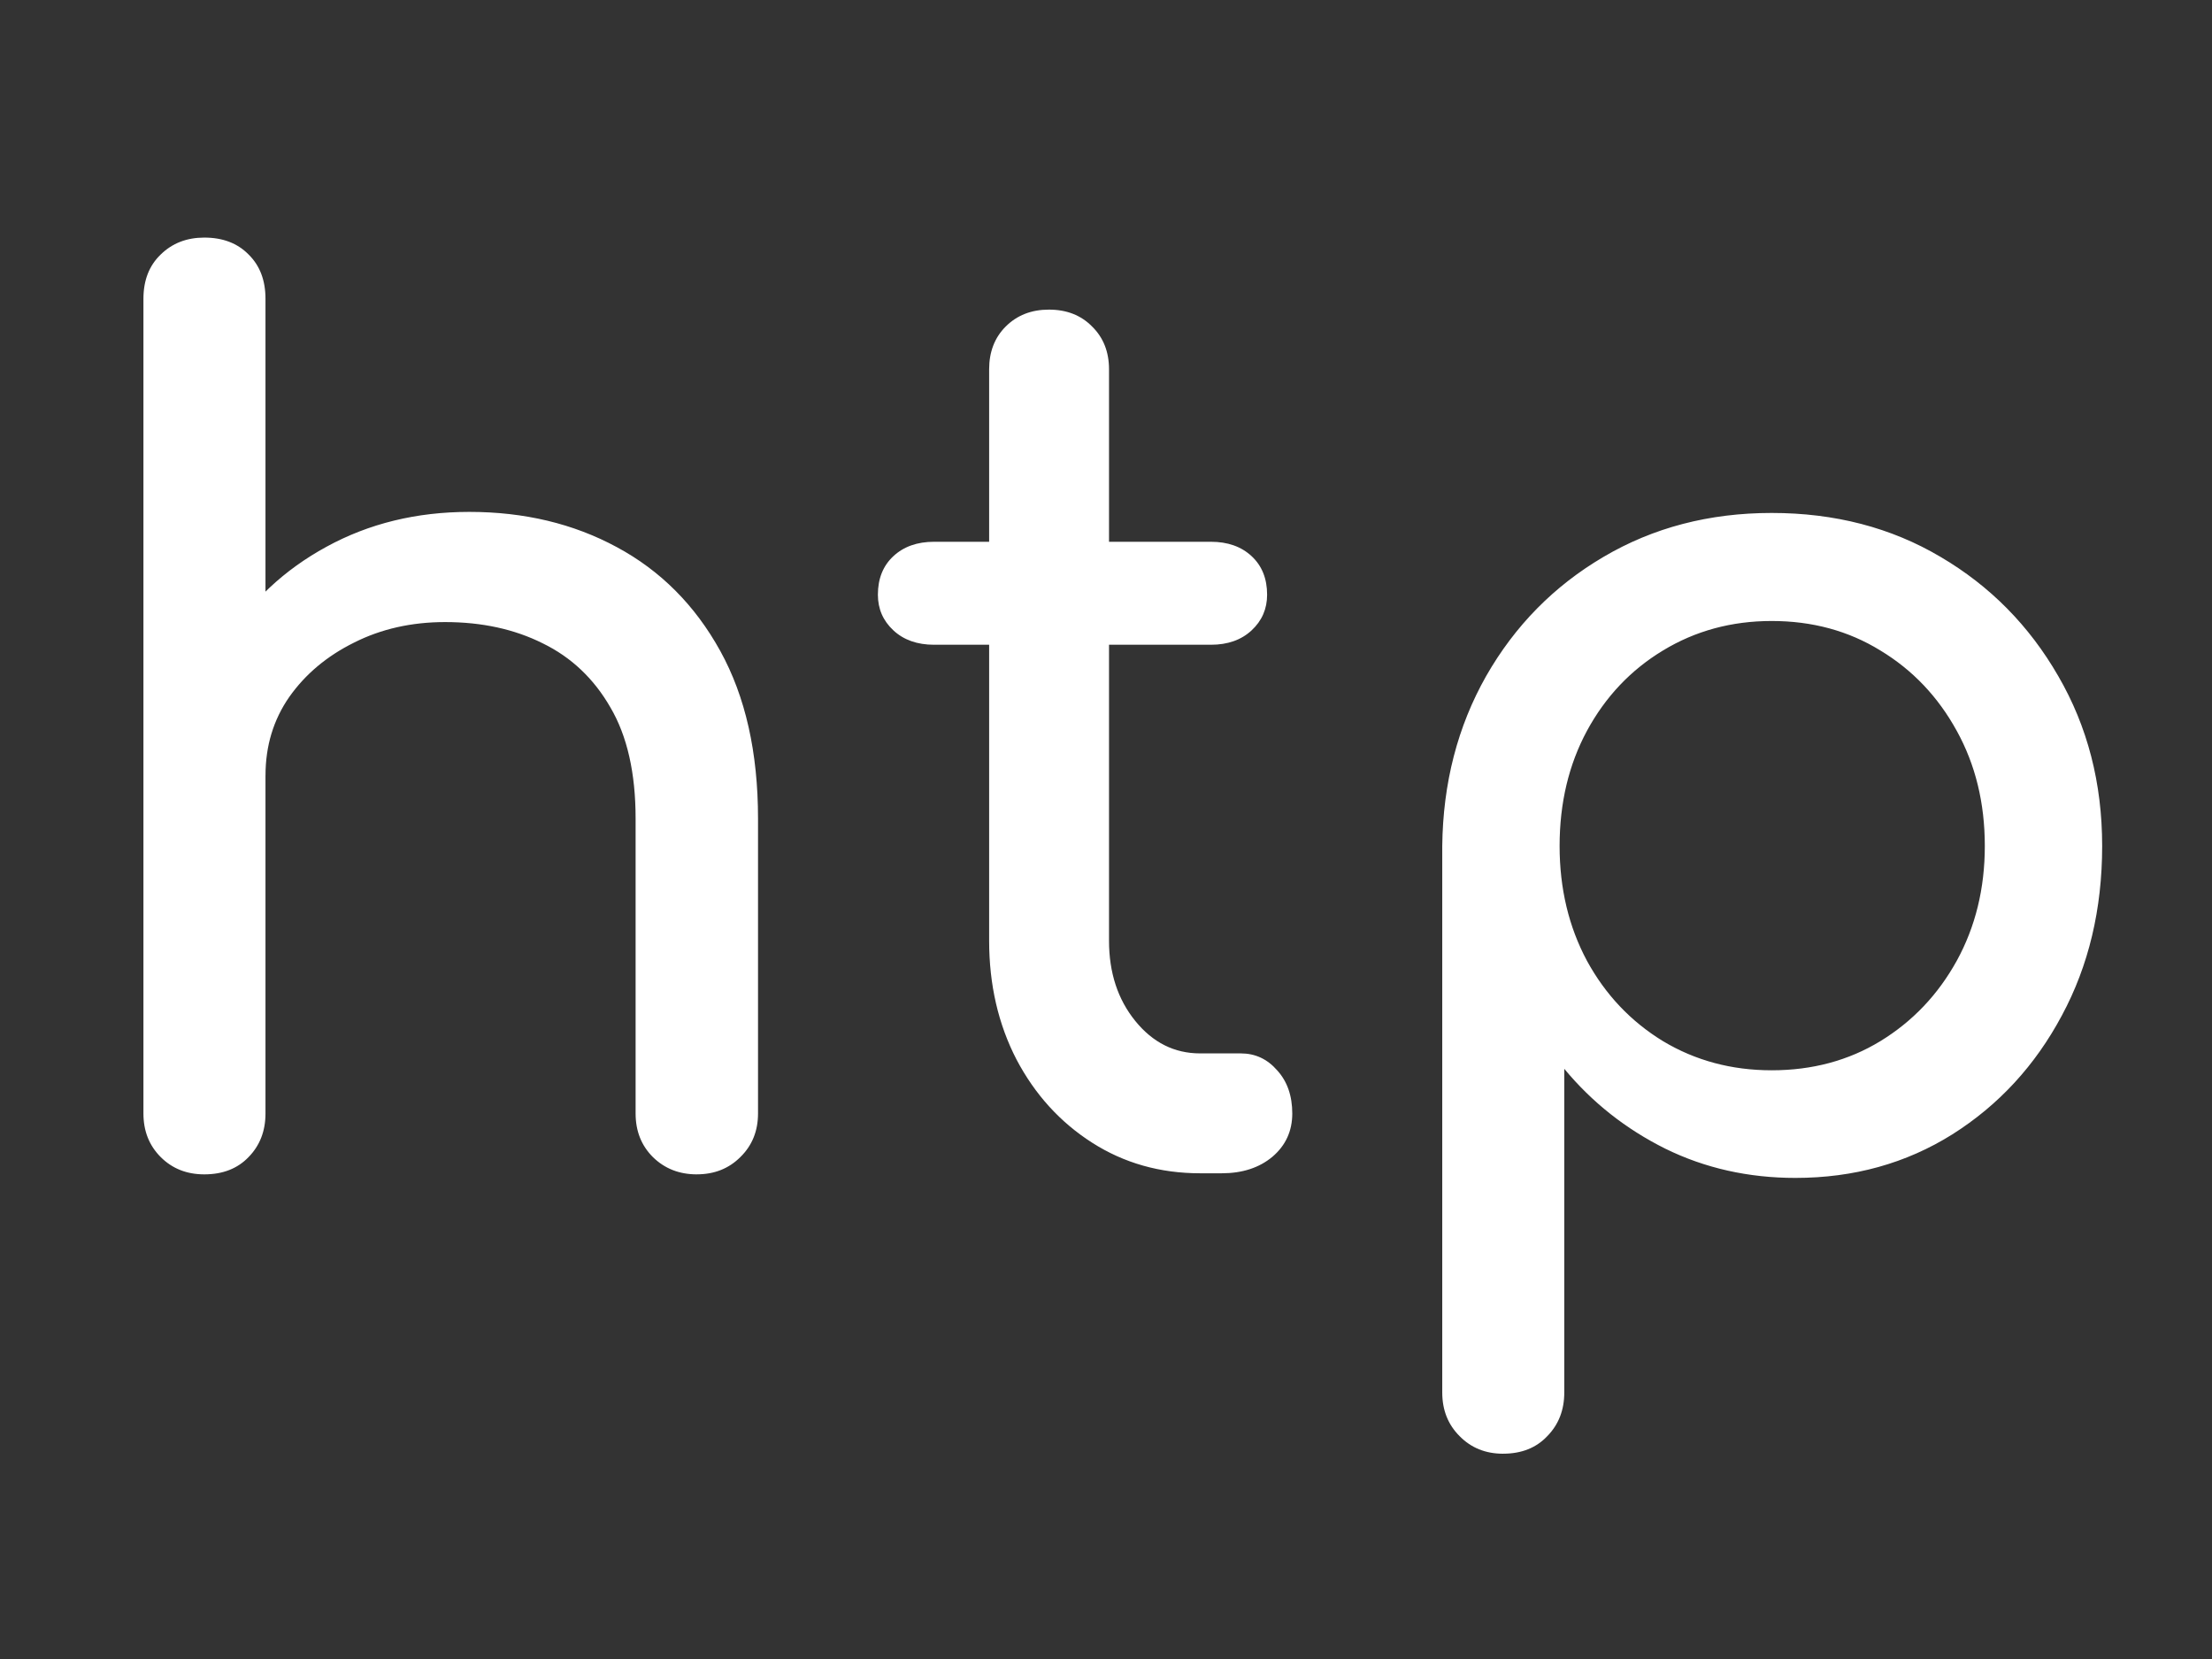 <svg version="1.1" viewBox="0.0 0.0 96.0 72.0" fill="none" stroke="none" stroke-linecap="square" stroke-miterlimit="10" xmlns:xlink="http://www.w3.org/1999/xlink" xmlns="http://www.w3.org/2000/svg"><rect x="0.0" y="0.0" width="96.0" height="72.0" fill="#333333" stroke="none"/><clipPath id="p.0"><path d="m0 0l96.0 0l0 72.0l-96.0 0l0 -72.0z" clip-rule="nonzero"/></clipPath><g clip-path="url(#p.0)"><path fill="#000000" fill-opacity="0.0" d="m0 0l96.0 0l0 72.0l-96.0 0z" fill-rule="evenodd"/><path fill="#000000" fill-opacity="0.0" d="m0 0l96.0 0l0 72.0l-96.0 0z" fill-rule="evenodd"/><path fill="#ffffff" d="m30.241 50.967q-1.141 0 -1.906 -0.75q-0.75 -0.75 -0.75 -1.891l0 -12.797q0 -2.969 -1.094 -4.828q-1.078 -1.875 -2.938 -2.781q-1.844 -0.922 -4.234 -0.922q-2.188 0 -3.953 0.891q-1.766 0.875 -2.812 2.359q-1.031 1.484 -1.031 3.406l-3.281 0q0 -3.281 1.578 -5.844q1.594 -2.578 4.344 -4.078q2.766 -1.516 6.203 -1.516q3.578 0 6.406 1.531q2.844 1.531 4.484 4.5q1.641 2.969 1.641 7.281l0 12.797q0 1.141 -0.766 1.891q-0.75 0.75 -1.891 0.75zm-21.375 0q-1.141 0 -1.891 -0.75q-0.75 -0.75 -0.75 -1.891l0 -23.203q0 -1.188 0.75 -1.906q0.75 -0.734 1.891 -0.734q1.203 0 1.922 0.734q0.734 0.719 0.734 1.906l0 23.203q0 1.141 -0.734 1.891q-0.719 0.75 -1.922 0.75zm0 -10.391q-1.141 0 -1.891 -0.75q-0.75 -0.766 -0.75 -1.906l0 -24.953q0 -1.203 0.75 -1.922q0.75 -0.734 1.891 -0.734q1.203 0 1.922 0.734q0.734 0.719 0.734 1.922l0 24.953q0 1.141 -0.734 1.906q-0.719 0.75 -1.922 0.75zm43.219 10.344q-2.609 0 -4.688 -1.328q-2.078 -1.328 -3.281 -3.609q-1.188 -2.297 -1.188 -5.156l0 -24.797q0 -1.141 0.719 -1.859q0.734 -0.734 1.875 -0.734q1.156 0 1.875 0.734q0.734 0.719 0.734 1.859l0 24.797q0 2.078 1.141 3.484q1.141 1.406 2.812 1.406l1.766 0q0.938 0 1.578 0.734q0.656 0.719 0.656 1.875q0 1.141 -0.859 1.875q-0.859 0.719 -2.203 0.719l-0.938 0zm-11.547 -22.938q-1.094 0 -1.766 -0.625q-0.672 -0.625 -0.672 -1.547q0 -1.047 0.672 -1.672q0.672 -0.625 1.766 -0.625l12.016 0q1.094 0 1.766 0.625q0.672 0.625 0.672 1.672q0 0.922 -0.672 1.547q-0.672 0.625 -1.766 0.625l-12.016 0zm24.696 35.109q-1.141 0 -1.891 -0.766q-0.75 -0.75 -0.75 -1.891l0 -23.719q0.047 -4.094 1.906 -7.375q1.875 -3.281 5.094 -5.172q3.234 -1.906 7.297 -1.906q4.109 0 7.328 1.906q3.219 1.891 5.109 5.172q1.906 3.281 1.906 7.375q0 4.109 -1.75 7.359q-1.734 3.25 -4.75 5.156q-3.016 1.891 -6.812 1.891q-3.062 0 -5.641 -1.266q-2.578 -1.281 -4.391 -3.469l0 14.047q0 1.141 -0.734 1.891q-0.719 0.766 -1.922 0.766zm11.656 -16.641q2.641 0 4.719 -1.266q2.094 -1.281 3.312 -3.484q1.219 -2.219 1.219 -4.984q0 -2.797 -1.219 -5.0q-1.219 -2.219 -3.312 -3.484q-2.078 -1.281 -4.719 -1.281q-2.609 0 -4.719 1.281q-2.094 1.266 -3.297 3.484q-1.188 2.203 -1.188 5.0q0 2.766 1.188 4.984q1.203 2.203 3.297 3.484q2.109 1.266 4.719 1.266z" fill-rule="nonzero"/></g></svg>